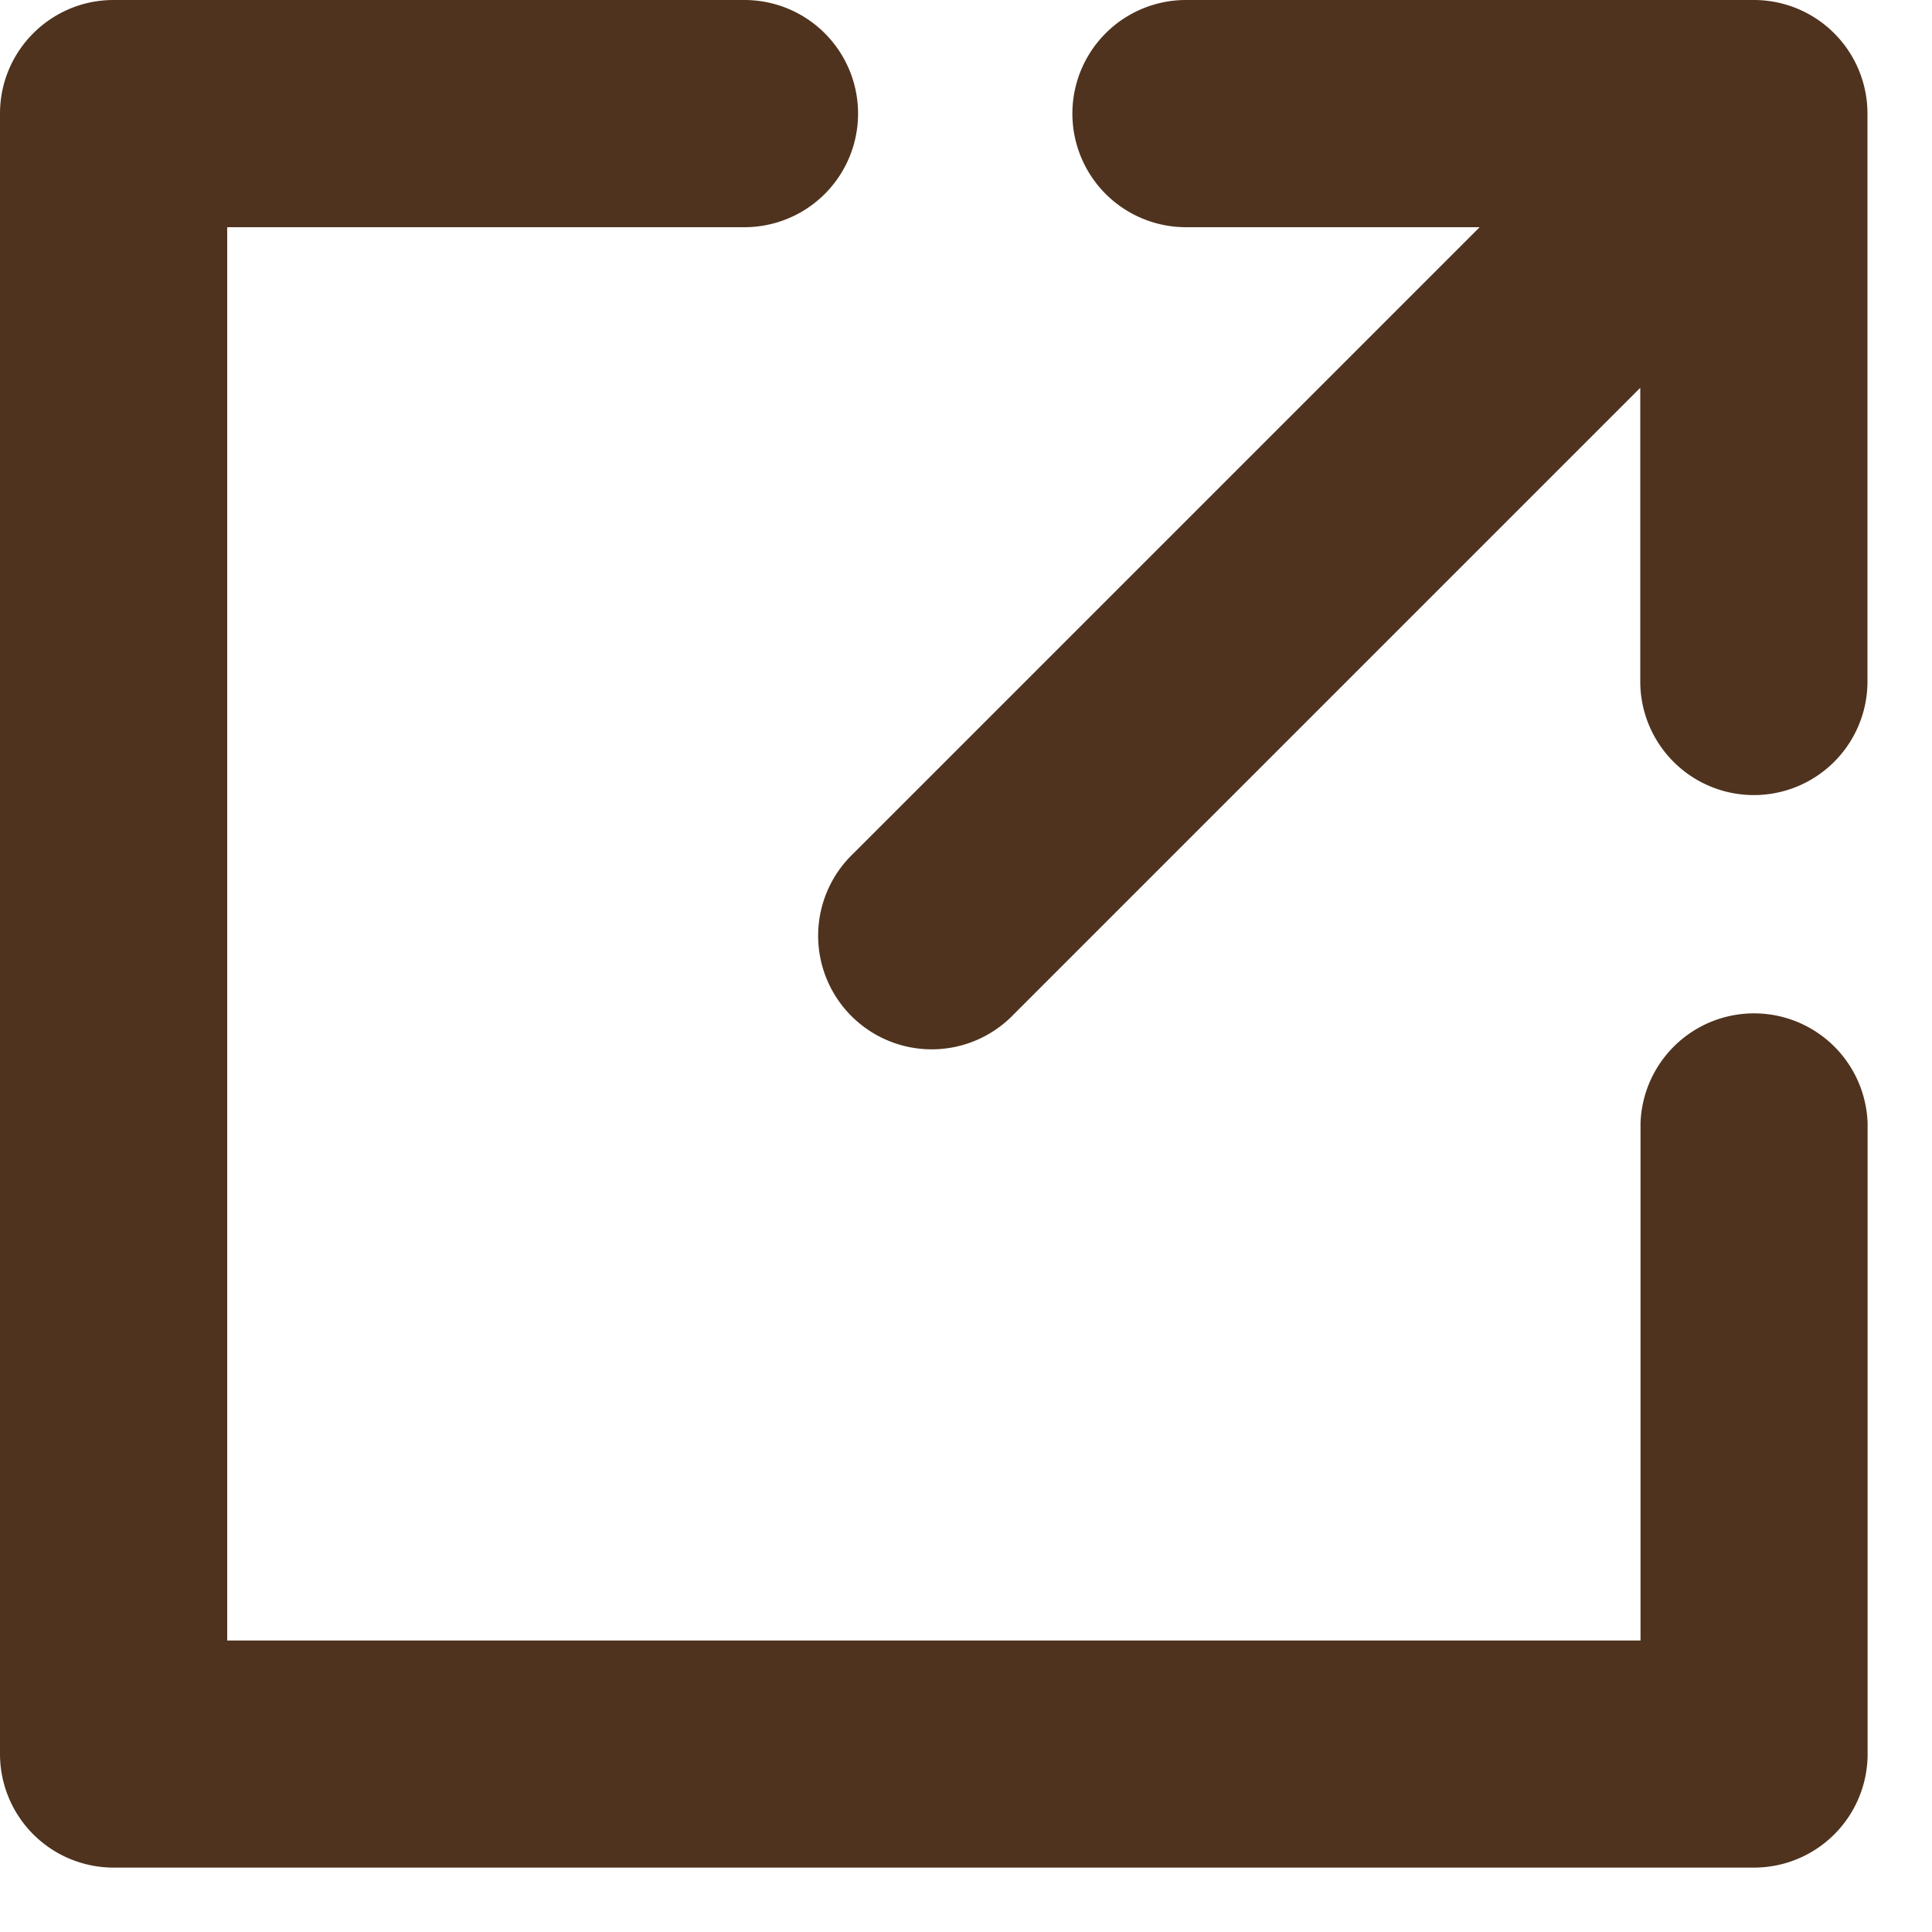 <svg width="15" height="15" fill="none" xmlns="http://www.w3.org/2000/svg"><path fill-rule="evenodd" clip-rule="evenodd" d="M0 .882C0 .395.395 0 .882 0H5.78a.882.882 0 0 1 0 1.764H1.764v10.973h10.973V8.72a.882.882 0 0 1 1.763 0v4.898a.882.882 0 0 1-.882.882H.882A.882.882 0 0 1 0 13.618V.882z" fill="#4F331E"/><path fill-rule="evenodd" clip-rule="evenodd" d="M9.208 0a.882.882 0 0 0 0 1.764h2.28L6.625 6.627a.882.882 0 1 0 1.247 1.247l4.863-4.863v2.28a.882.882 0 1 0 1.764 0V.88a.882.882 0 0 0-.882-.88H9.208z" fill="#4F331E"/></svg>
